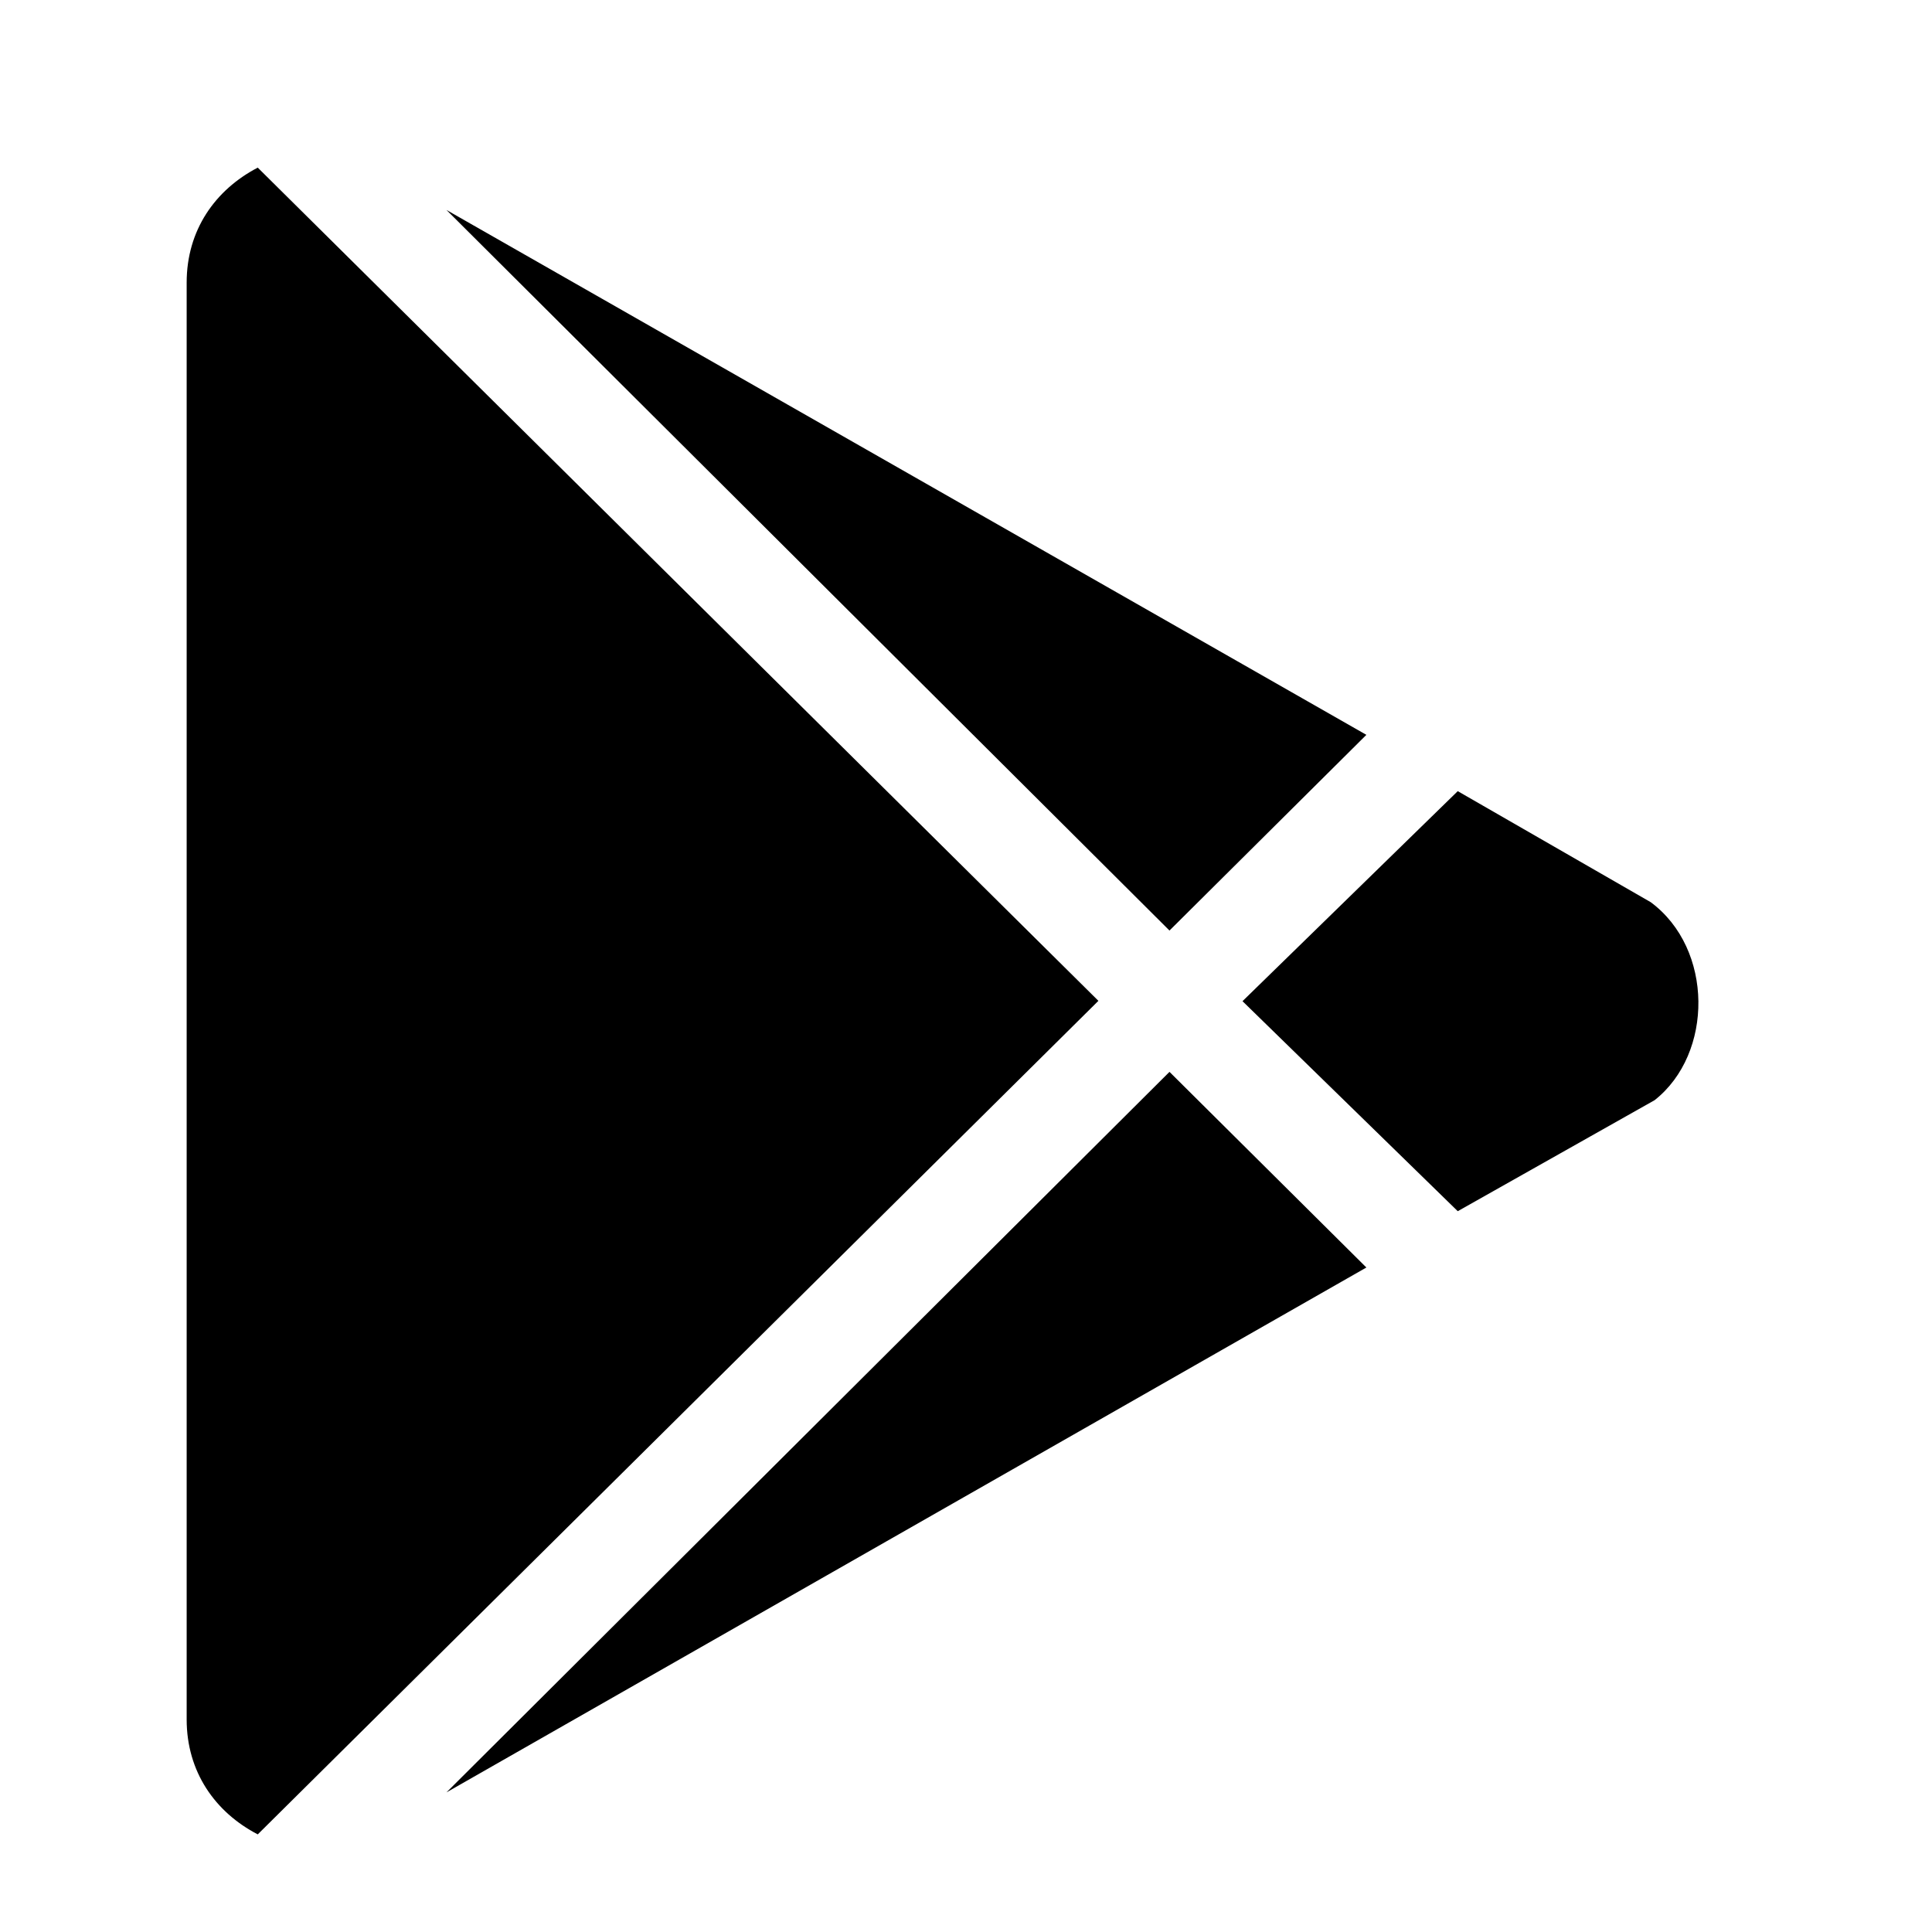 <svg width="34" height="34" viewBox="0 0 34 34" fill="none" xmlns="http://www.w3.org/2000/svg">
<path d="M20.581 16.376L7.857 3.695L24.046 12.932L20.581 16.376ZM4.536 2.95C3.787 3.34 3.285 4.05 3.285 4.973V30.26C3.285 31.182 3.787 31.893 4.536 32.282L19.33 17.613L4.536 2.95ZM29.05 15.877L25.654 13.923L21.866 17.619L25.654 21.315L29.119 19.361C30.157 18.542 30.157 16.697 29.05 15.877ZM7.857 31.543L24.046 22.306L20.581 18.863L7.857 31.543Z" fill="black"/>
</svg>
